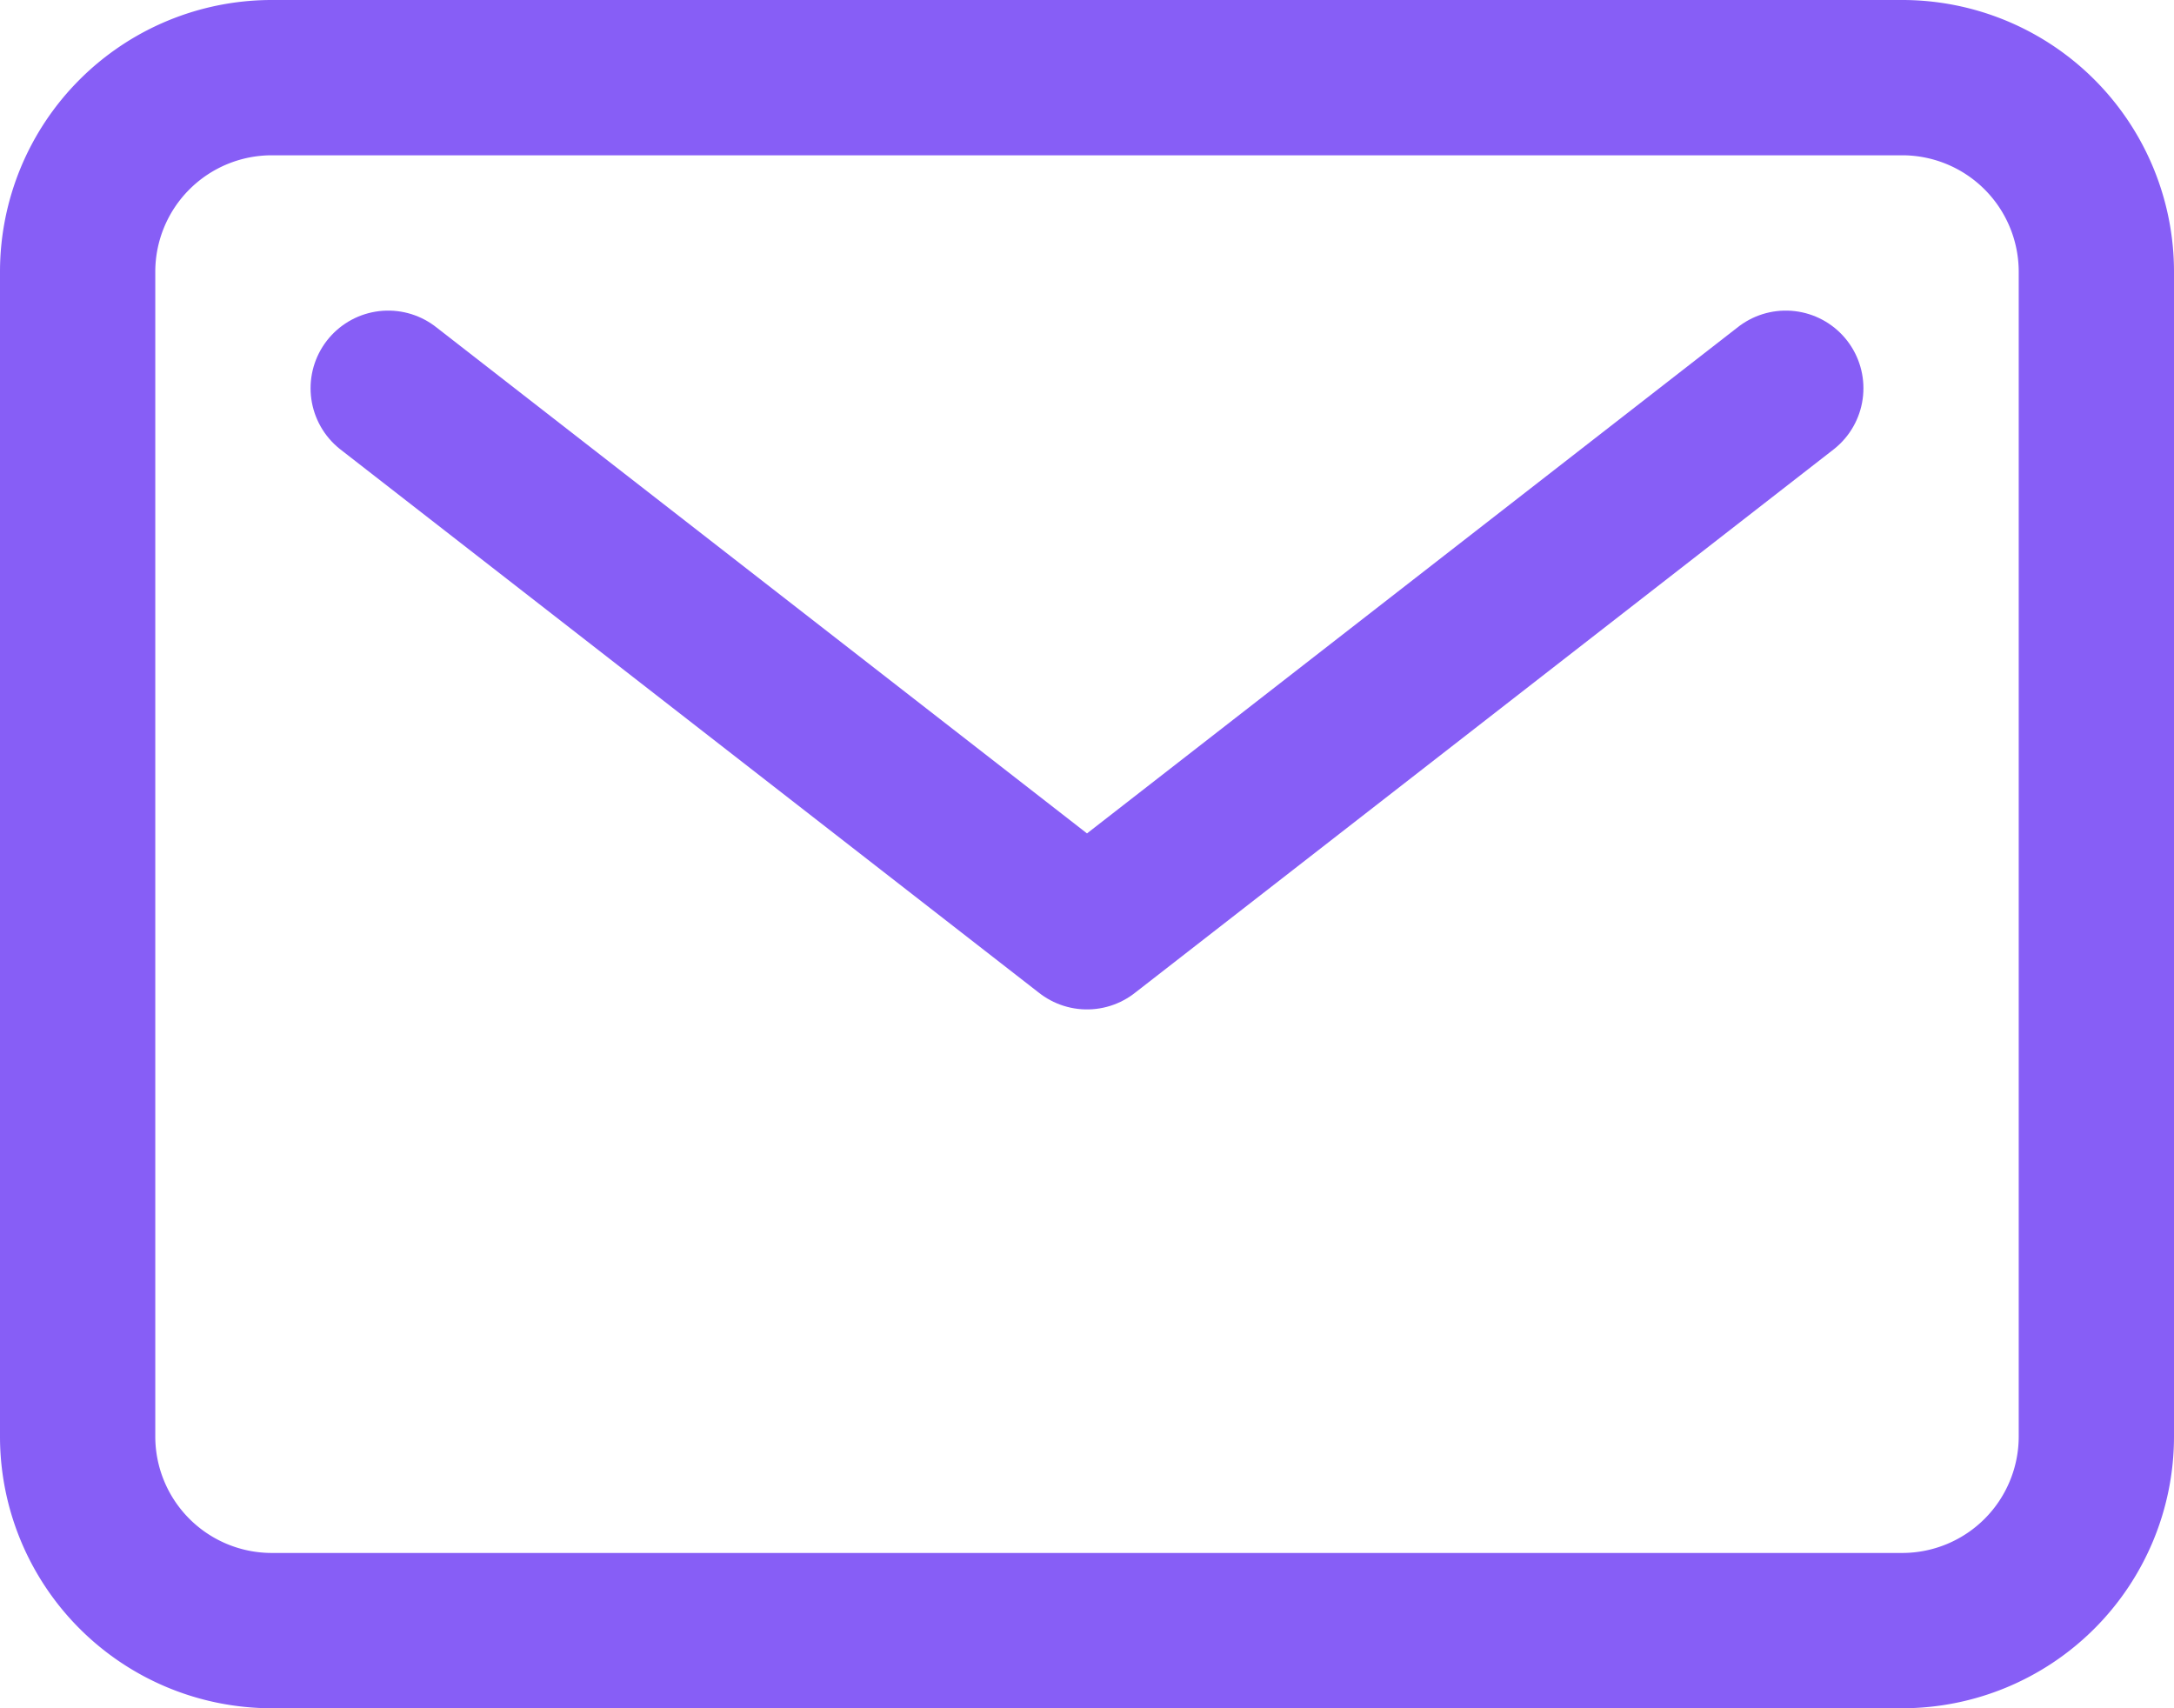 <svg xmlns="http://www.w3.org/2000/svg" width="31.5" height="24.75" viewBox="0 0 31.5 24.75">
  <g id="mail-outline" transform="translate(-2.25 -5.625)">
    <path id="Path_99" data-name="Path 99" d="M6.188,6.75H29.813a2.813,2.813,0,0,1,2.812,2.813V26.438a2.813,2.813,0,0,1-2.812,2.812H6.188a2.813,2.813,0,0,1-2.813-2.812V9.563A2.813,2.813,0,0,1,6.188,6.75Z" fill="none" stroke="#875ef6" stroke-linecap="round" stroke-linejoin="round" stroke-width="2.25"/>
    <path id="Path_100" data-name="Path 100" d="M7.875,11.25,18,19.125,28.125,11.25" fill="none" stroke="#875ef6" stroke-linecap="round" stroke-linejoin="round" stroke-width="2.25"/>
  </g>
</svg>
